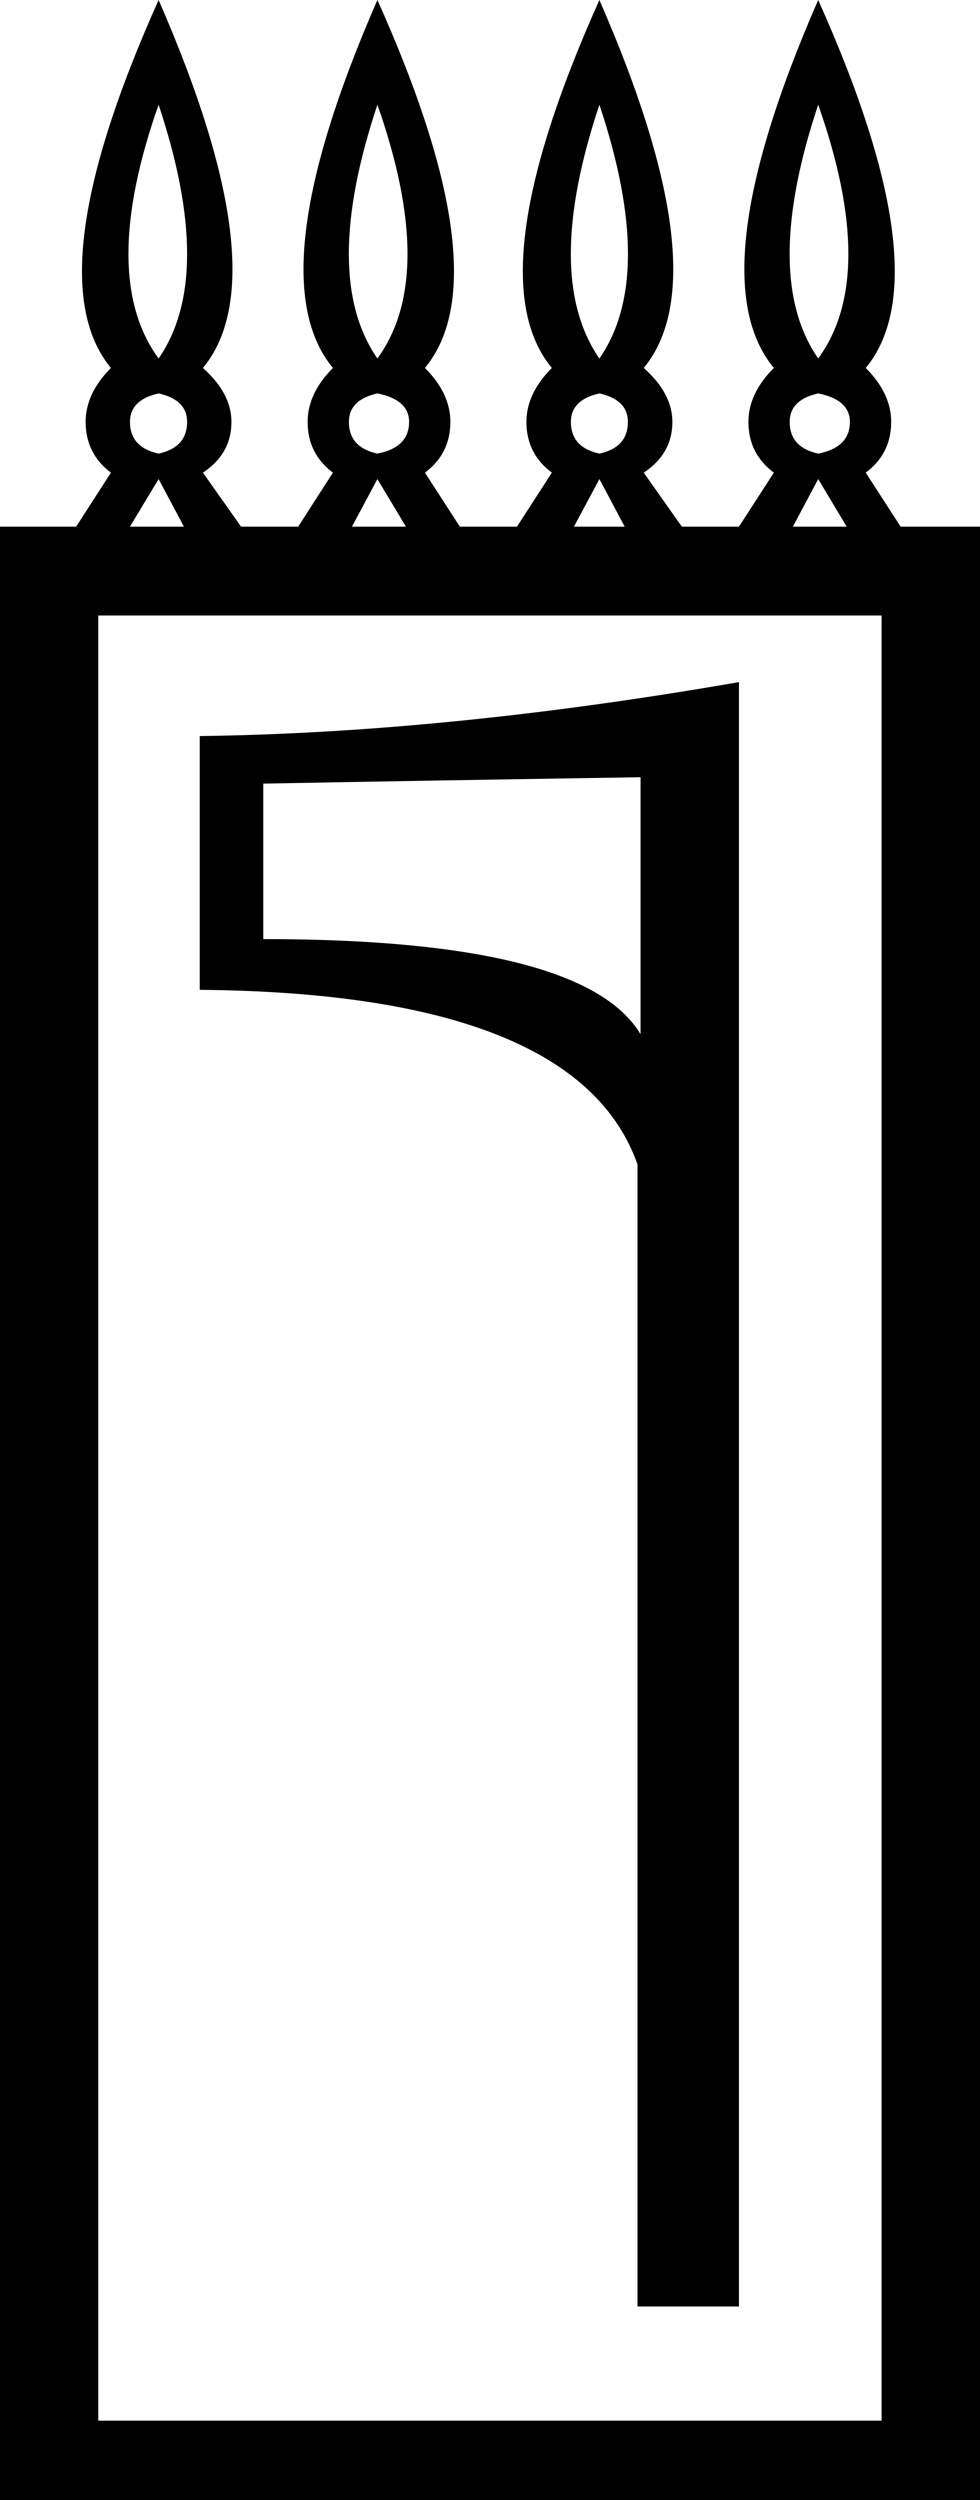 <?xml version='1.0' encoding ='UTF-8' standalone='yes'?>
<svg width='7.05' height='17.978' xmlns='http://www.w3.org/2000/svg' xmlns:xlink='http://www.w3.org/1999/xlink' xmlns:inkscape='http://www.inkscape.org/namespaces/inkscape'>
<path style='fill:#000000; stroke:none' d=' M 0.707 4.426  L 0.707 17.407  L 6.342 17.407  L 6.342 4.426  L 0.707 4.426  Z  M 1.141 2.578  Q 1.551 1.985 1.141 0.753  Q 0.707 1.985 1.141 2.578  Z  M 1.323 3.787  L 1.141 3.445  L 0.935 3.787  L 1.323 3.787  Z  M 1.141 3.262  Q 1.346 3.217 1.346 3.034  Q 1.346 2.875 1.141 2.829  Q 0.935 2.875 0.935 3.034  Q 0.935 3.217 1.141 3.262  Z  M 2.715 2.578  Q 3.148 1.985 2.715 0.753  Q 2.304 1.985 2.715 2.578  Z  M 2.92 3.787  L 2.715 3.445  L 2.532 3.787  L 2.92 3.787  Z  M 2.715 3.262  Q 2.943 3.217 2.943 3.034  Q 2.943 2.875 2.715 2.829  Q 2.51 2.875 2.51 3.034  Q 2.51 3.217 2.715 3.262  Z  M 4.312 2.578  Q 4.723 1.985 4.312 0.753  Q 3.901 1.985 4.312 2.578  Z  M 4.494 3.787  L 4.312 3.445  L 4.129 3.787  L 4.494 3.787  Z  M 4.312 3.262  Q 4.517 3.217 4.517 3.034  Q 4.517 2.875 4.312 2.829  Q 4.107 2.875 4.107 3.034  Q 4.107 3.217 4.312 3.262  Z  M 5.886 2.578  Q 6.32 1.985 5.886 0.753  Q 5.475 1.985 5.886 2.578  Z  M 6.091 3.787  L 5.886 3.445  L 5.704 3.787  L 6.091 3.787  Z  M 5.886 3.262  Q 6.114 3.217 6.114 3.034  Q 6.114 2.875 5.886 2.829  Q 5.681 2.875 5.681 3.034  Q 5.681 3.217 5.886 3.262  Z  M 5.316 4.905  L 5.316 16.586  L 4.586 16.586  L 4.586 8.373  Q 4.152 7.141 1.437 7.118  L 1.437 5.293  Q 3.217 5.27 5.316 4.905  Z  M 4.608 5.589  Q 3.126 5.612 1.894 5.635  L 1.894 6.753  Q 4.198 6.753 4.608 7.437  L 4.608 5.589  Z  M 0 3.787  L 0.548 3.787  L 0.798 3.399  Q 0.616 3.262 0.616 3.034  Q 0.616 2.829 0.798 2.646  Q 0.251 1.985 1.141 0  Q 2.008 1.985 1.46 2.646  Q 1.665 2.829 1.665 3.034  Q 1.665 3.262 1.46 3.399  L 1.734 3.787  L 2.145 3.787  L 2.395 3.399  Q 2.213 3.262 2.213 3.034  Q 2.213 2.829 2.395 2.646  Q 1.848 1.985 2.715 0  Q 3.605 1.985 3.057 2.646  Q 3.24 2.829 3.24 3.034  Q 3.24 3.262 3.057 3.399  L 3.308 3.787  L 3.719 3.787  L 3.97 3.399  Q 3.787 3.262 3.787 3.034  Q 3.787 2.829 3.97 2.646  Q 3.422 1.985 4.312 0  Q 5.179 1.985 4.631 2.646  Q 4.837 2.829 4.837 3.034  Q 4.837 3.262 4.631 3.399  L 4.905 3.787  L 5.316 3.787  L 5.567 3.399  Q 5.384 3.262 5.384 3.034  Q 5.384 2.829 5.567 2.646  Q 5.019 1.985 5.886 0  Q 6.776 1.985 6.228 2.646  Q 6.411 2.829 6.411 3.034  Q 6.411 3.262 6.228 3.399  L 6.479 3.787  L 7.05 3.787  L 7.05 17.978  L 0 17.978  L 0 3.787  Z '/></svg>
